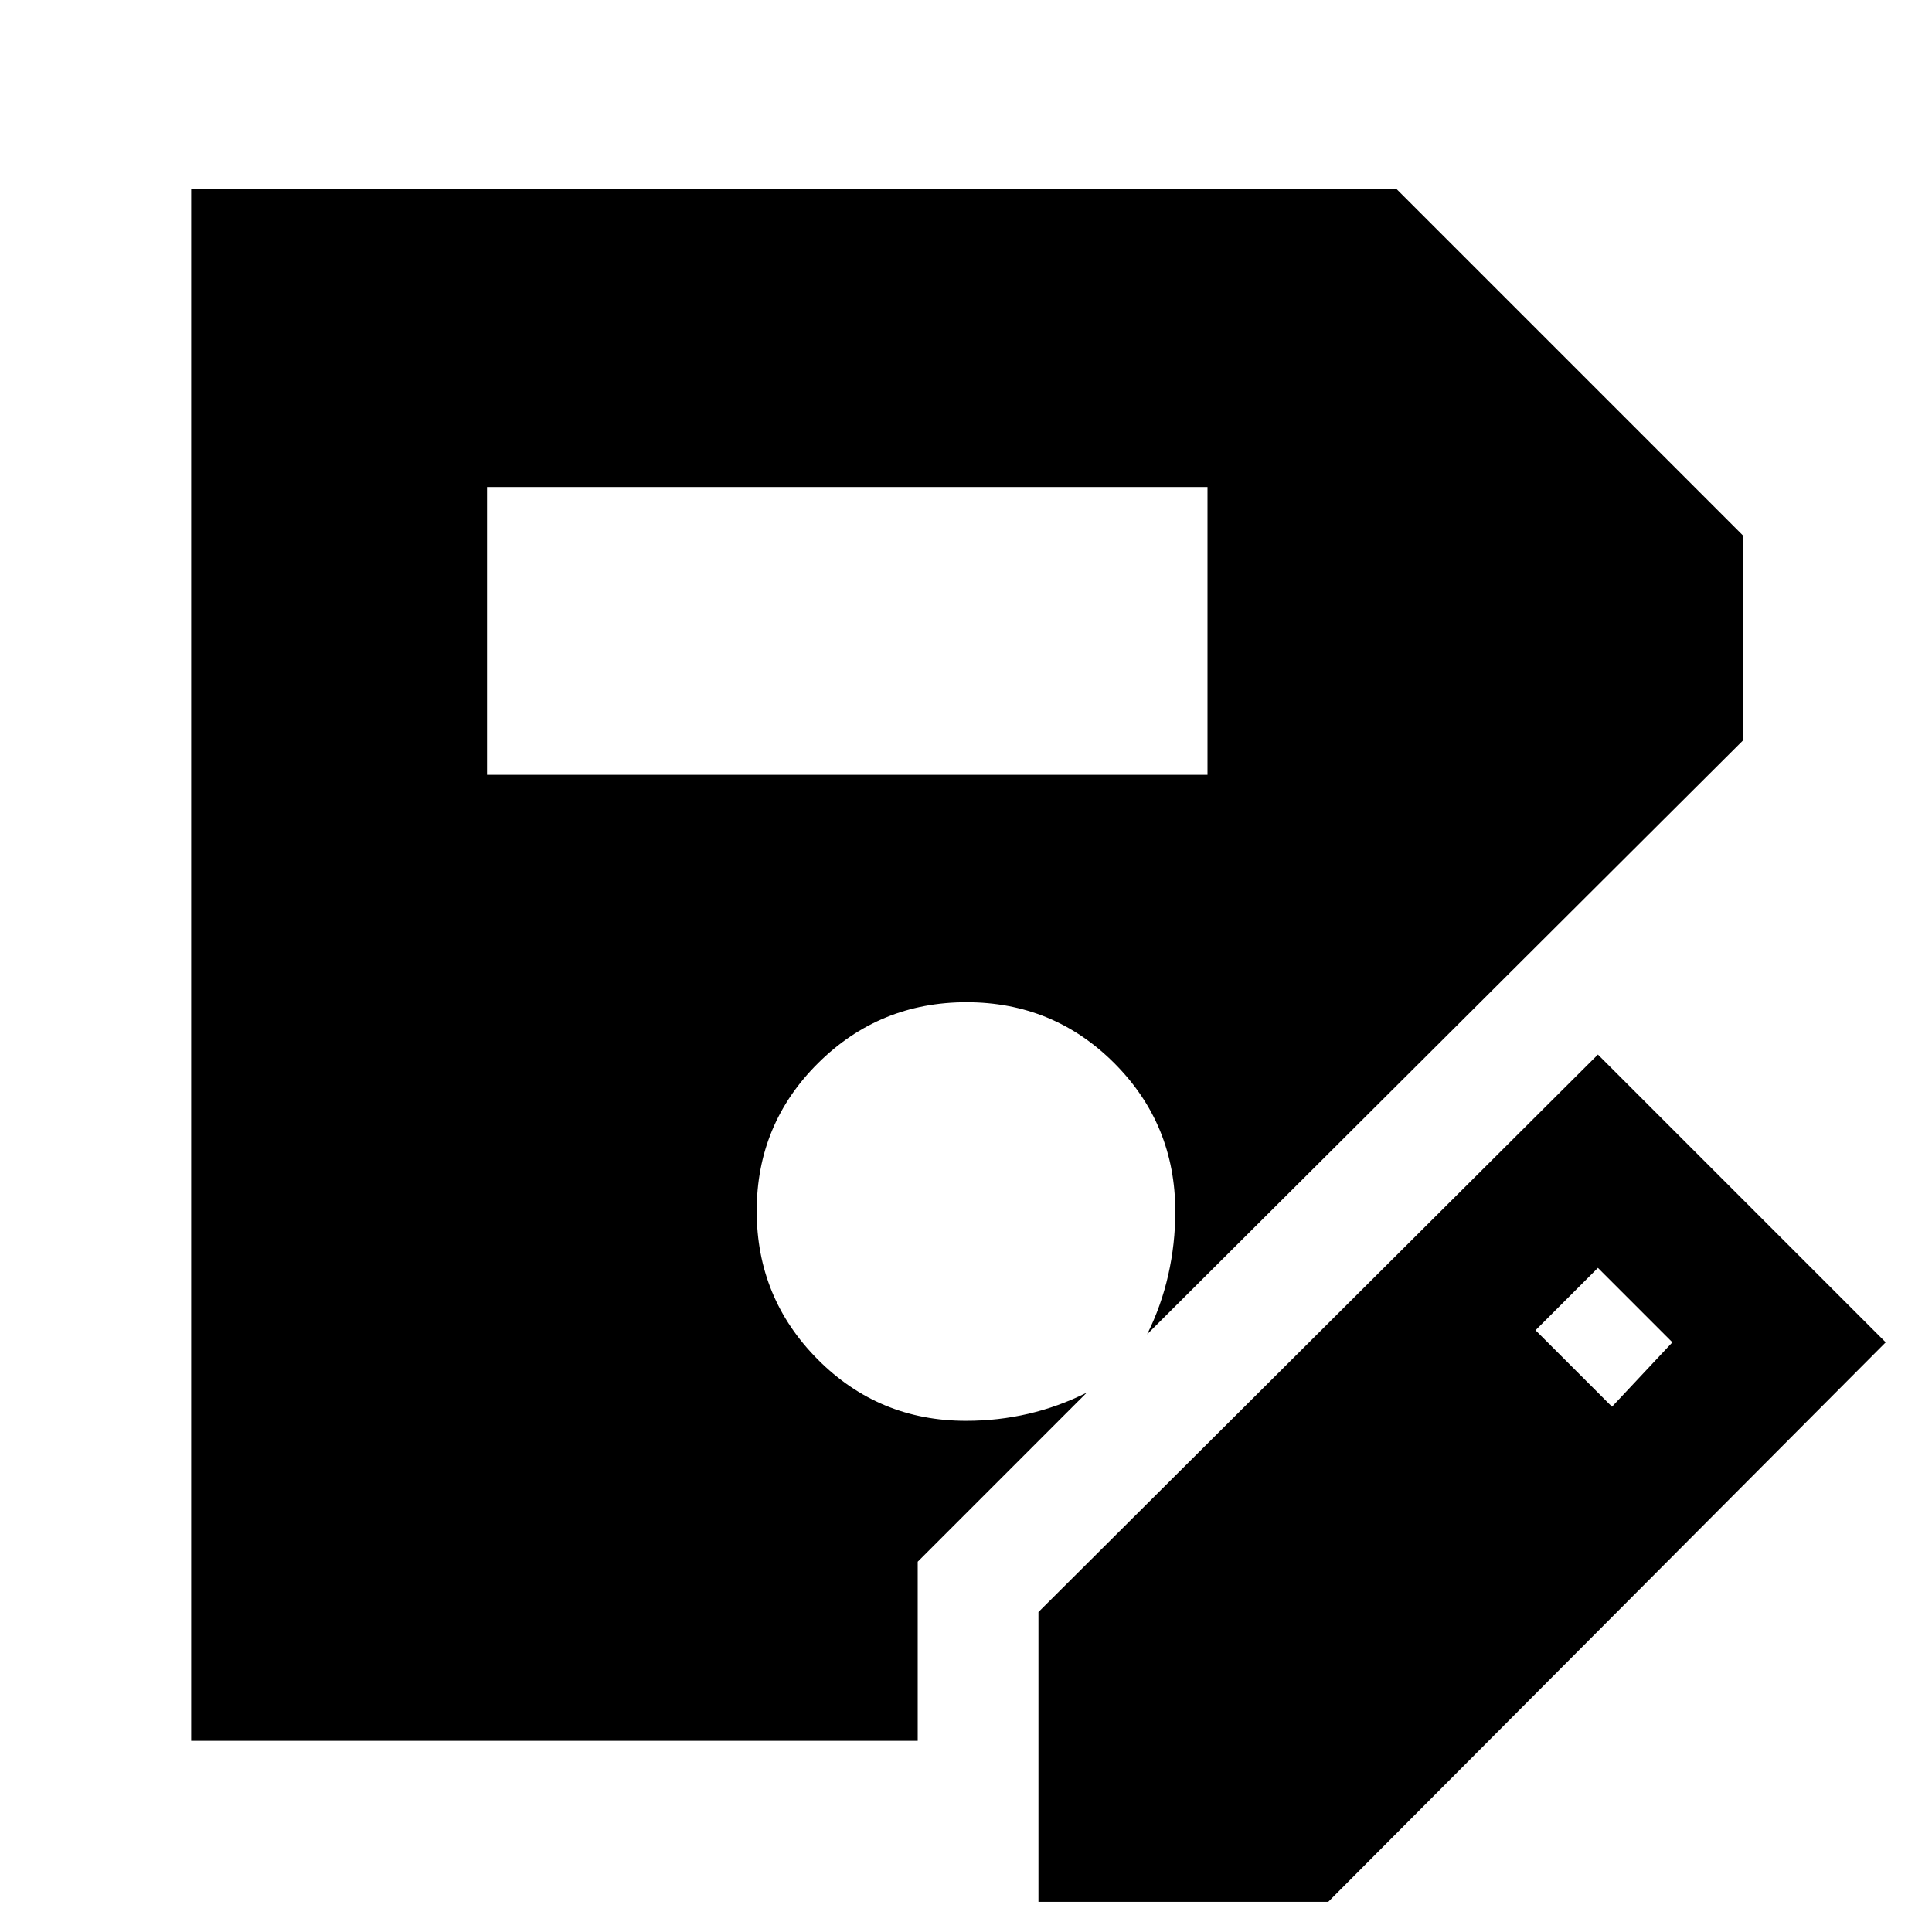 <svg xmlns="http://www.w3.org/2000/svg" width="48" height="48" viewBox="0 -960 960 960"><path d="M516-15v-144l278-277 143 143L660-15H516ZM242-575h358v-143H242v143Zm559 314 30-32-37-37-31 31 38 38ZM456-95H95v-771h599l172 172v102L570-297q7-14 10.5-29.5T584-358q0-43.33-30.26-73.67Q523.47-462 480.24-462q-43.24 0-73.74 30.26-30.5 30.27-30.5 73.5 0 43.24 30.33 73.74Q436.67-254 480-254q16 0 31-3.5t29-10.5l-84 84v89Z"/></svg>